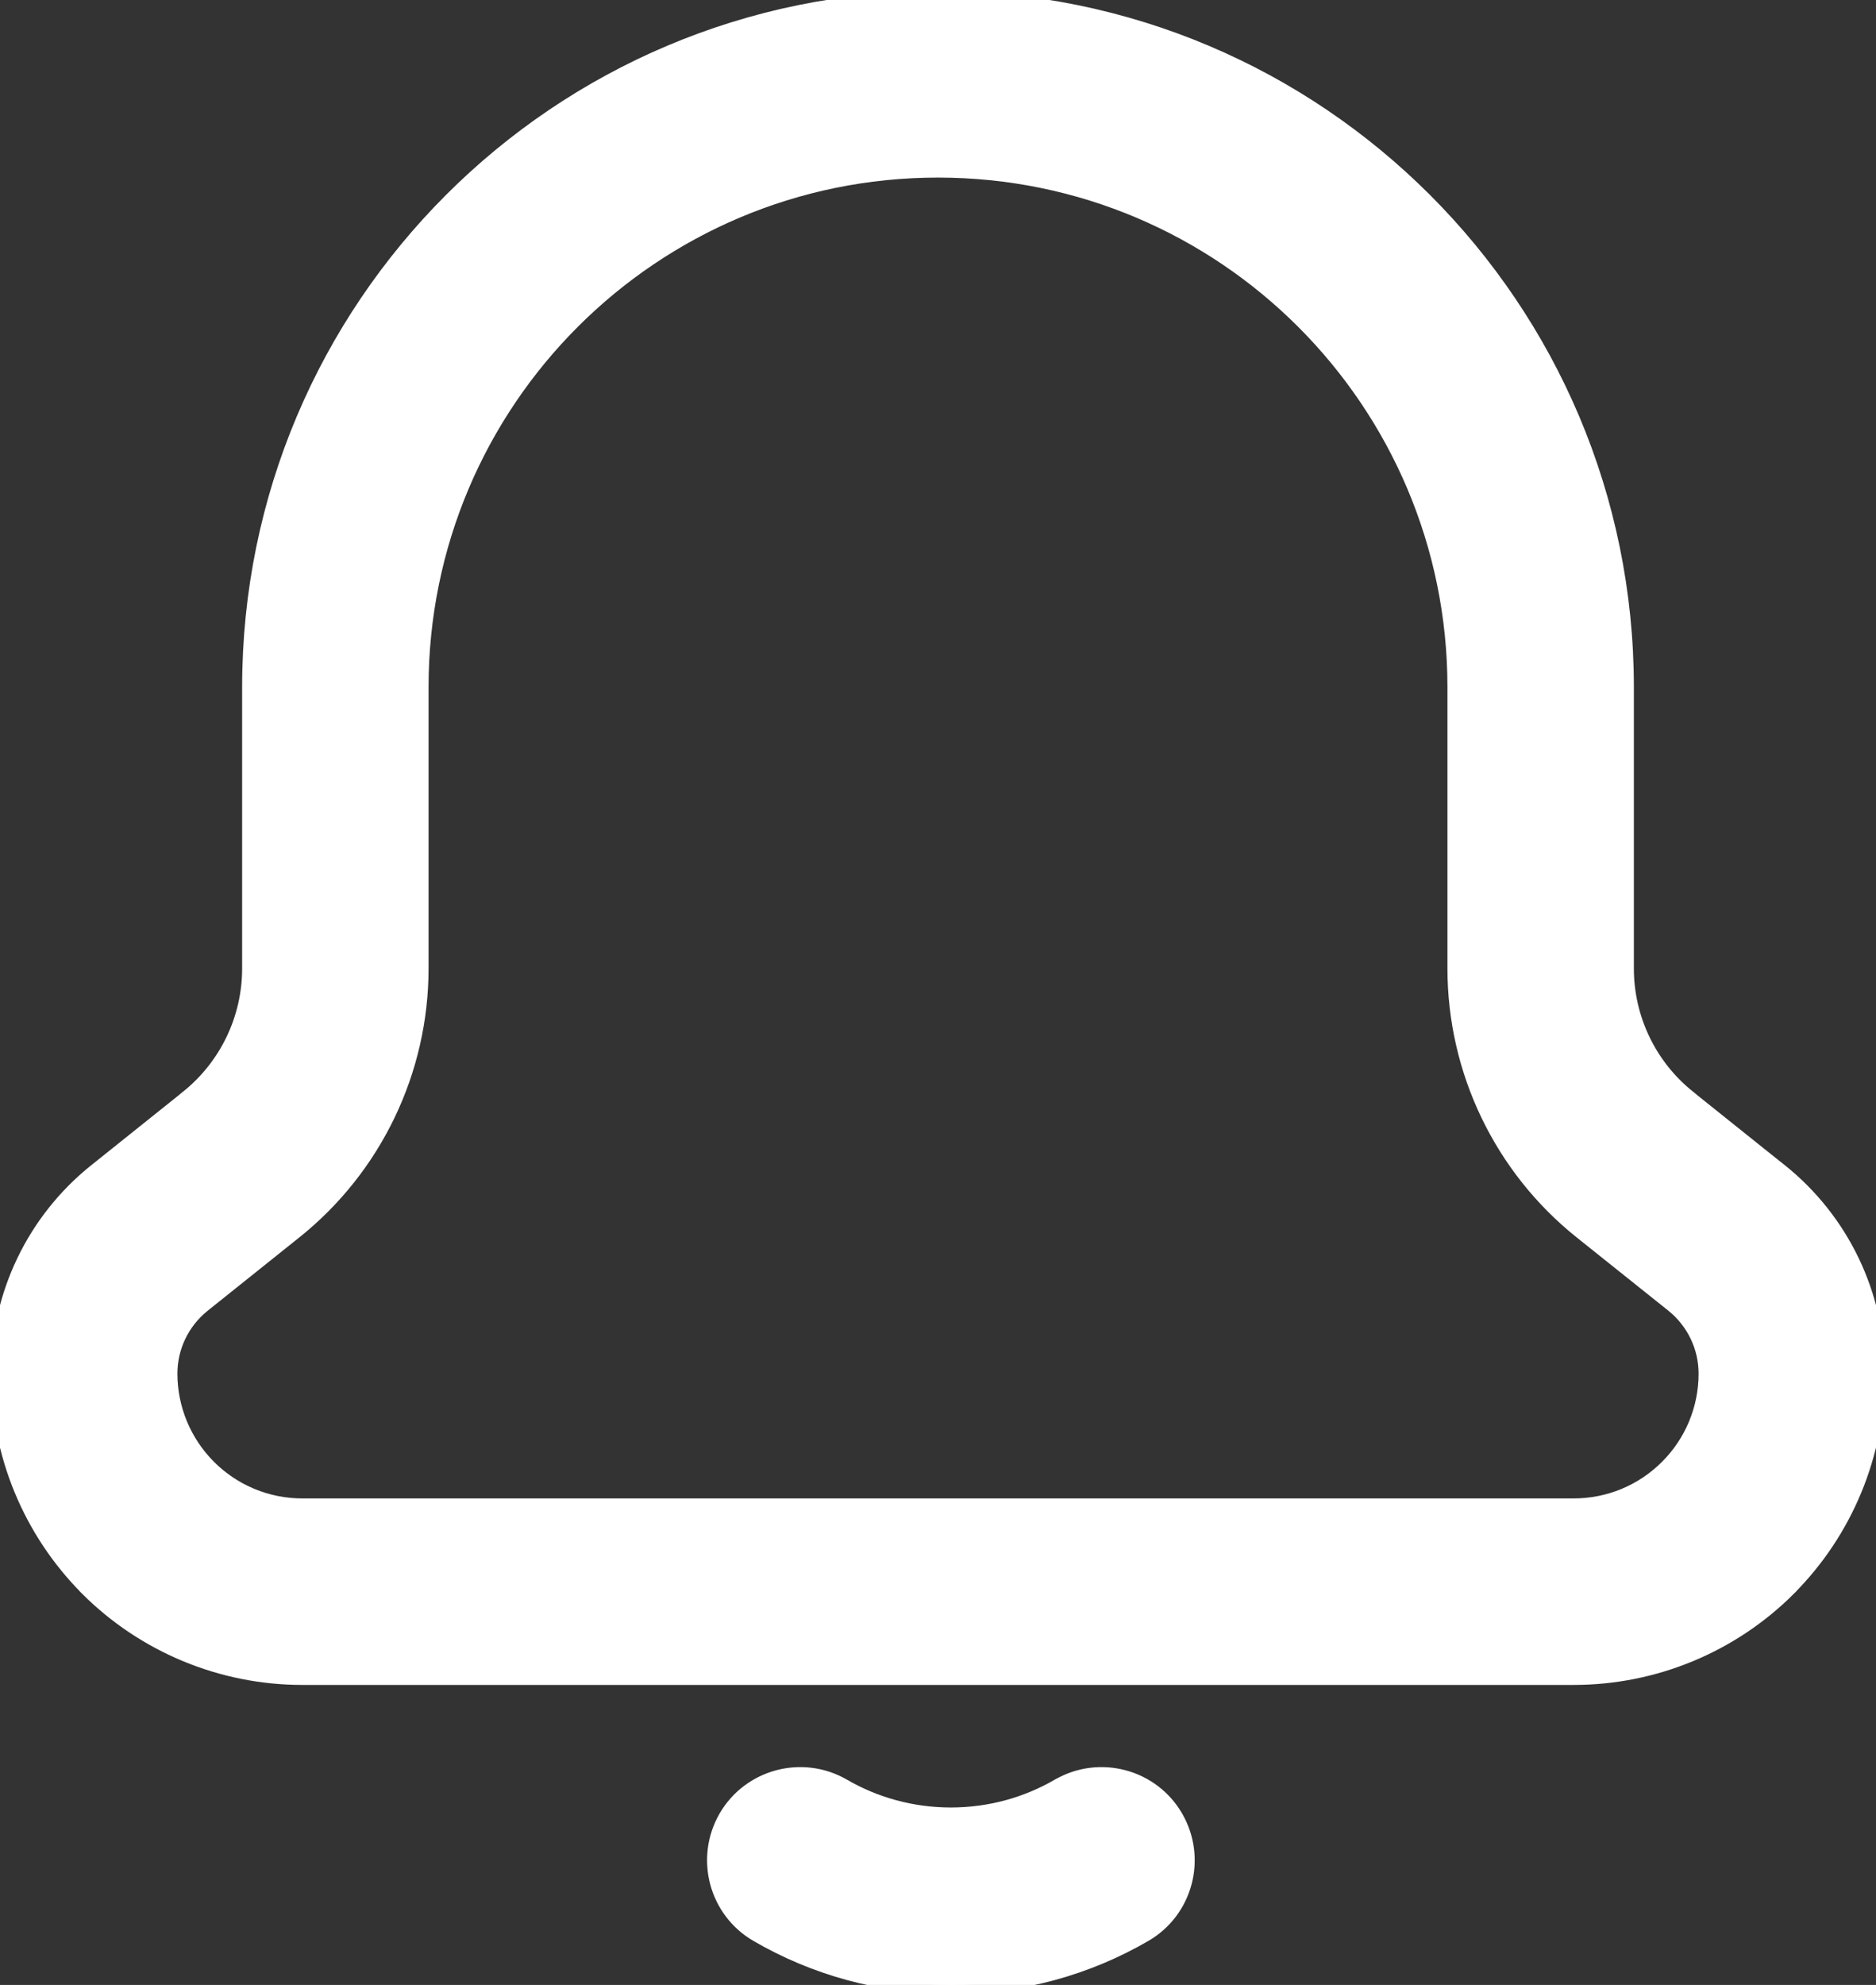 <?xml version="1.0" encoding="utf-8"?>
<svg viewBox="0.201 0.071 21.012 22.222" width="21.012" height="22.222" xmlns="http://www.w3.org/2000/svg">
  <rect x="0.201" y="0.071" width="21.012" height="22.222" fill="#333333" stroke="none"/>
  <path d="M 12.066 20.081 L 12.065 20.081 C 11.708 20.288 11.293 20.406 10.851 20.406 C 10.409 20.406 9.994 20.288 9.637 20.081 C 9.186 19.82 8.608 19.974 8.347 20.424 C 8.087 20.876 8.24 21.453 8.691 21.714 C 9.326 22.083 10.065 22.293 10.851 22.293 C 11.638 22.293 12.376 22.083 13.012 21.714 C 13.463 21.453 13.616 20.876 13.355 20.424 C 13.095 19.974 12.516 19.82 12.066 20.081 Z" fill="white" stroke="white" stroke-width="0.2"/>
  <path d="M 2.312 12.372 L 2.312 12.373 C 2.057 12.577 1.786 12.794 1.534 12.995 C 1.448 13.064 1.364 13.131 1.284 13.195 C 0.6 13.743 0.201 14.571 0.201 15.449 C 0.201 16.346 0.558 17.207 1.192 17.842 L 1.192 17.843 C 1.827 18.477 2.689 18.834 3.586 18.834 L 17.828 18.834 C 18.726 18.834 19.587 18.477 20.222 17.843 L 20.222 17.842 C 20.856 17.207 21.213 16.346 21.213 15.449 C 21.213 14.571 20.815 13.743 20.131 13.195 C 20.051 13.131 19.967 13.064 19.88 12.995 C 19.629 12.794 19.357 12.577 19.103 12.373 L 19.103 12.372 C 18.659 12.018 18.401 11.481 18.401 10.913 L 18.401 10.908 L 18.401 10.903 L 18.401 10.898 L 18.401 10.893 L 18.401 10.888 L 18.401 10.883 L 18.401 10.879 L 18.401 10.874 L 18.401 10.869 L 18.401 10.864 L 18.401 10.859 L 18.401 10.854 L 18.401 10.849 L 18.401 10.844 L 18.401 10.839 L 18.401 10.834 L 18.401 10.829 L 18.401 10.824 L 18.401 10.819 L 18.401 10.815 L 18.401 10.81 L 18.401 10.805 L 18.401 10.8 L 18.401 10.795 L 18.401 10.79 L 18.401 10.785 L 18.401 10.78 L 18.401 10.775 L 18.401 10.769 L 18.401 10.764 L 18.401 10.759 L 18.401 10.754 L 18.401 10.749 L 18.401 10.744 L 18.401 10.739 L 18.401 10.734 L 18.401 10.729 L 18.401 10.724 L 18.401 10.719 L 18.401 10.714 L 18.401 10.709 L 18.401 10.704 L 18.401 10.698 L 18.401 10.693 L 18.401 10.688 L 18.401 10.683 L 18.401 10.678 L 18.401 10.673 L 18.401 10.668 L 18.401 10.662 L 18.401 10.657 L 18.401 10.652 L 18.401 10.647 L 18.401 10.642 L 18.401 10.636 L 18.401 10.631 L 18.401 10.626 L 18.401 10.621 L 18.401 10.616 L 18.401 10.61 L 18.401 10.605 L 18.401 10.6 L 18.401 10.595 L 18.401 10.589 L 18.401 10.584 L 18.401 10.579 L 18.401 10.574 L 18.401 10.568 L 18.401 10.563 L 18.401 10.558 L 18.401 10.552 L 18.401 10.547 L 18.401 10.542 L 18.401 10.536 L 18.401 10.531 L 18.401 10.526 L 18.401 10.52 L 18.401 10.515 L 18.401 10.51 L 18.401 10.504 L 18.401 10.499 L 18.401 10.494 L 18.401 10.488 L 18.401 10.483 L 18.401 10.478 L 18.401 10.472 L 18.401 10.467 L 18.401 10.461 L 18.401 10.456 L 18.401 10.451 L 18.401 10.445 L 18.401 10.44 L 18.401 10.434 L 18.401 10.429 L 18.401 10.423 L 18.401 10.418 L 18.401 10.413 L 18.401 10.407 L 18.401 10.402 L 18.401 10.396 L 18.401 10.391 L 18.401 10.385 L 18.401 10.38 L 18.401 10.374 L 18.401 10.369 L 18.401 10.363 L 18.401 10.358 L 18.401 10.352 L 18.401 10.347 L 18.401 10.341 L 18.401 10.336 L 18.401 10.33 L 18.401 10.324 L 18.401 10.319 L 18.401 10.313 L 18.401 10.308 L 18.401 10.302 L 18.401 10.297 L 18.401 10.291 L 18.401 10.286 L 18.401 10.28 L 18.401 10.274 L 18.401 10.269 L 18.401 10.263 L 18.401 10.257 L 18.401 10.252 L 18.401 10.246 L 18.401 10.241 L 18.401 10.235 L 18.401 10.229 L 18.401 10.224 L 18.401 10.218 L 18.401 10.212 L 18.401 10.207 L 18.401 10.201 L 18.401 10.195 L 18.401 10.19 L 18.401 10.184 L 18.401 10.178 L 18.401 10.173 L 18.401 10.167 L 18.401 10.161 L 18.401 10.155 L 18.401 10.15 L 18.401 10.144 L 18.401 10.138 L 18.401 10.133 L 18.401 10.127 L 18.401 10.121 L 18.401 10.115 L 18.401 10.11 L 18.401 10.104 L 18.401 10.098 L 18.401 10.092 L 18.401 10.087 L 18.401 10.081 L 18.401 10.075 L 18.401 10.069 L 18.401 10.063 L 18.401 10.058 L 18.401 10.052 L 18.401 10.046 L 18.401 10.04 L 18.401 10.034 L 18.401 10.028 L 18.401 10.023 L 18.401 10.017 L 18.401 10.011 L 18.401 10.005 L 18.401 9.999 L 18.401 9.993 L 18.401 9.987 L 18.401 9.982 L 18.401 9.976 L 18.401 9.97 L 18.401 9.964 L 18.401 9.958 L 18.401 9.952 L 18.401 9.946 L 18.401 9.94 L 18.401 9.934 L 18.401 9.929 L 18.401 9.923 L 18.401 9.917 L 18.401 9.911 L 18.401 9.905 L 18.401 9.899 L 18.401 9.893 L 18.401 9.887 L 18.401 9.881 L 18.401 9.875 L 18.401 9.869 L 18.401 9.863 L 18.401 9.857 L 18.401 9.851 L 18.401 9.845 L 18.401 9.839 L 18.401 9.833 L 18.401 9.827 L 18.401 9.821 L 18.401 9.815 L 18.401 9.809 L 18.401 9.803 L 18.401 9.797 L 18.401 9.791 L 18.401 9.785 L 18.401 9.779 L 18.401 9.773 L 18.401 9.767 L 18.401 9.761 L 18.401 9.755 L 18.401 9.749 L 18.401 9.743 L 18.401 9.737 L 18.401 9.731 L 18.401 9.724 L 18.401 9.718 L 18.401 9.712 L 18.401 9.706 L 18.401 9.7 L 18.401 9.694 L 18.401 9.688 L 18.401 9.682 L 18.401 9.676 L 18.401 9.67 L 18.401 9.663 L 18.401 9.657 L 18.401 9.651 L 18.401 9.645 L 18.401 9.639 L 18.401 9.633 L 18.401 9.627 L 18.401 9.62 L 18.401 9.614 L 18.401 9.608 L 18.401 9.602 L 18.401 9.596 L 18.401 9.59 L 18.401 9.583 L 18.401 9.577 L 18.401 9.571 L 18.401 9.565 L 18.401 9.559 L 18.401 9.552 L 18.401 9.546 L 18.401 9.54 L 18.401 9.534 L 18.401 9.528 L 18.401 9.521 L 18.401 9.515 L 18.401 9.509 L 18.401 9.503 L 18.401 9.496 L 18.401 9.49 L 18.401 9.484 L 18.401 9.478 L 18.401 9.471 L 18.401 9.465 L 18.401 9.459 L 18.401 9.452 L 18.401 9.446 L 18.401 9.44 L 18.401 9.434 L 18.401 9.427 L 18.401 9.421 L 18.401 9.415 L 18.401 9.408 L 18.401 9.402 L 18.401 9.396 L 18.401 9.39 L 18.401 9.383 L 18.401 9.377 L 18.401 9.371 L 18.401 9.364 L 18.401 9.358 L 18.401 9.352 L 18.401 9.345 L 18.401 9.339 L 18.401 9.332 L 18.401 9.326 L 18.401 9.32 L 18.401 9.313 L 18.401 9.307 L 18.401 9.301 L 18.401 9.294 L 18.401 9.288 L 18.401 9.282 L 18.401 9.275 L 18.401 9.269 L 18.401 9.262 L 18.401 9.256 L 18.401 9.25 L 18.401 9.243 L 18.401 9.237 L 18.401 9.23 L 18.401 9.224 L 18.401 9.217 L 18.401 9.211 L 18.401 9.205 L 18.401 9.198 L 18.401 9.192 L 18.401 9.185 L 18.401 9.179 L 18.401 9.172 L 18.401 9.166 L 18.401 9.159 L 18.401 9.153 L 18.401 9.147 L 18.401 9.14 L 18.401 9.134 L 18.401 9.127 L 18.401 9.121 L 18.401 9.114 L 18.401 9.108 L 18.401 9.101 L 18.401 9.095 L 18.401 9.088 L 18.401 9.082 L 18.401 9.075 L 18.401 9.069 L 18.401 9.062 L 18.401 9.056 L 18.401 9.049 L 18.401 9.043 L 18.401 9.036 L 18.401 9.03 L 18.401 9.023 L 18.401 9.016 L 18.401 9.01 L 18.401 9.003 L 18.401 8.997 L 18.401 8.99 L 18.401 8.984 L 18.401 8.977 L 18.401 8.971 L 18.401 8.964 L 18.401 8.957 L 18.401 8.951 L 18.401 8.944 L 18.401 8.938 L 18.401 8.931 L 18.401 8.925 L 18.401 8.918 L 18.401 8.911 L 18.401 8.905 L 18.401 8.898 L 18.401 8.892 L 18.401 8.885 L 18.401 8.878 L 18.401 8.872 L 18.401 8.865 L 18.401 8.859 L 18.401 8.852 L 18.401 8.845 L 18.401 8.839 L 18.401 8.832 L 18.401 8.825 L 18.401 8.819 L 18.401 8.812 L 18.401 8.805 L 18.401 8.799 L 18.401 8.792 L 18.401 8.786 L 18.401 8.779 L 18.401 8.772 L 18.401 8.766 L 18.401 8.759 L 18.401 8.752 L 18.401 8.746 L 18.401 8.739 L 18.401 8.732 L 18.401 8.725 L 18.401 8.719 L 18.401 8.712 L 18.401 8.705 L 18.401 8.699 L 18.401 8.692 L 18.401 8.685 L 18.401 8.679 L 18.401 8.672 L 18.401 8.665 L 18.401 8.659 L 18.401 8.652 L 18.401 8.645 L 18.401 8.638 L 18.401 8.632 L 18.401 8.625 L 18.401 8.618 L 18.401 8.611 L 18.401 8.605 L 18.401 8.598 L 18.401 8.591 L 18.401 8.585 L 18.401 8.578 L 18.401 8.571 L 18.401 8.564 L 18.401 8.558 L 18.401 8.551 L 18.401 8.544 L 18.401 8.537 L 18.401 8.53 L 18.401 8.524 L 18.401 8.517 L 18.401 8.51 L 18.401 8.503 L 18.401 8.497 L 18.401 8.49 L 18.401 8.483 L 18.401 8.476 L 18.401 8.469 L 18.401 8.463 L 18.401 8.456 L 18.401 8.449 L 18.401 8.442 L 18.401 8.435 L 18.401 8.429 L 18.401 8.422 L 18.401 8.415 L 18.401 8.408 L 18.401 8.401 L 18.401 8.395 L 18.401 8.388 L 18.401 8.381 L 18.401 8.374 L 18.401 8.367 L 18.401 8.36 L 18.401 8.354 L 18.401 8.347 L 18.401 8.34 L 18.401 8.333 L 18.401 8.326 L 18.401 8.319 L 18.401 8.313 L 18.401 8.306 L 18.401 8.299 L 18.401 8.292 L 18.401 8.285 L 18.401 8.278 L 18.401 8.271 L 18.401 8.265 L 18.401 8.258 L 18.401 8.251 L 18.401 8.244 L 18.401 8.237 L 18.401 8.23 L 18.401 8.223 L 18.401 8.216 L 18.401 8.21 L 18.401 8.203 L 18.401 8.196 L 18.401 8.189 L 18.401 8.182 L 18.401 8.175 L 18.401 8.168 L 18.401 8.161 L 18.401 8.154 L 18.401 8.148 L 18.401 8.141 L 18.401 8.134 L 18.401 8.127 L 18.401 8.12 L 18.401 8.113 L 18.401 8.106 L 18.401 8.099 L 18.401 8.092 L 18.401 8.085 L 18.401 8.078 L 18.401 8.071 L 18.401 8.065 L 18.401 8.058 L 18.401 8.051 L 18.401 8.044 L 18.401 8.037 L 18.401 8.03 L 18.401 8.023 L 18.401 8.016 L 18.401 8.009 L 18.401 8.002 L 18.401 7.995 L 18.401 7.988 L 18.401 7.981 L 18.401 7.974 L 18.401 7.967 L 18.401 7.96 L 18.401 7.953 L 18.401 7.946 L 18.401 7.94 L 18.401 7.933 L 18.401 7.926 L 18.401 7.919 L 18.401 7.912 L 18.401 7.905 L 18.401 7.898 L 18.401 7.891 L 18.401 7.884 L 18.401 7.877 L 18.401 7.87 L 18.401 7.863 L 18.401 7.856 L 18.401 7.849 L 18.401 7.842 L 18.401 7.835 L 18.401 7.828 L 18.401 7.821 L 18.401 7.814 L 18.401 7.807 L 18.401 7.8 L 18.401 7.793 L 18.401 7.786 L 18.401 7.779 L 18.401 7.772 L 18.401 7.765 C 18.401 3.516 14.956 0.071 10.707 0.071 C 6.458 0.071 3.013 3.516 3.013 7.765 L 3.013 10.913 C 3.013 11.481 2.755 12.018 2.312 12.372 Z M 19.818 13.073 C 19.567 12.872 19.295 12.655 19.04 12.451 L 20.152 17.772 C 20.767 17.155 21.113 16.319 21.113 15.449 C 21.113 14.602 20.729 13.802 20.068 13.273 C 19.988 13.209 19.905 13.142 19.818 13.073 Z M 4.901 7.765 C 4.901 4.558 7.501 1.959 10.707 1.959 C 13.913 1.959 16.513 4.559 16.513 7.765 L 16.513 7.772 L 16.513 7.779 L 16.513 7.786 L 16.513 7.793 L 16.513 7.8 L 16.513 7.807 L 16.513 7.814 L 16.513 7.821 L 16.513 7.828 L 16.513 7.835 L 16.513 7.842 L 16.513 7.849 L 16.513 7.856 L 16.513 7.863 L 16.513 7.87 L 16.513 7.877 L 16.513 7.884 L 16.513 7.891 L 16.513 7.898 L 16.513 7.905 L 16.513 7.912 L 16.513 7.919 L 16.513 7.926 L 16.513 7.933 L 16.513 7.94 L 16.513 7.946 L 16.513 7.953 L 16.513 7.96 L 16.513 7.967 L 16.513 7.974 L 16.513 7.981 L 16.513 7.988 L 16.513 7.995 L 16.513 8.002 L 16.513 8.009 L 16.513 8.016 L 16.513 8.023 L 16.513 8.03 L 16.513 8.037 L 16.513 8.044 L 16.513 8.051 L 16.513 8.058 L 16.513 8.065 L 16.513 8.071 L 16.513 8.078 L 16.513 8.085 L 16.513 8.092 L 16.513 8.099 L 16.513 8.106 L 16.513 8.113 L 16.513 8.12 L 16.513 8.127 L 16.513 8.134 L 16.513 8.141 L 16.513 8.148 L 16.513 8.154 L 16.513 8.161 L 16.513 8.168 L 16.513 8.175 L 16.513 8.182 L 16.513 8.189 L 16.513 8.196 L 16.513 8.203 L 16.513 8.21 L 16.513 8.216 L 16.513 8.223 L 16.513 8.23 L 16.513 8.237 L 16.513 8.244 L 16.513 8.251 L 16.513 8.258 L 16.513 8.265 L 16.513 8.271 L 16.513 8.278 L 16.513 8.285 L 16.513 8.292 L 16.513 8.299 L 16.513 8.306 L 16.513 8.313 L 16.513 8.319 L 16.513 8.326 L 16.513 8.333 L 16.513 8.34 L 16.513 8.347 L 16.513 8.354 L 16.513 8.36 L 16.513 8.367 L 16.513 8.374 L 16.513 8.381 L 16.513 8.388 L 16.513 8.395 L 16.513 8.401 L 16.513 8.408 L 16.513 8.415 L 16.513 8.422 L 16.513 8.429 L 16.513 8.435 L 16.513 8.442 L 16.513 8.449 L 16.513 8.456 L 16.513 8.463 L 16.513 8.469 L 16.513 8.476 L 16.513 8.483 L 16.513 8.49 L 16.513 8.497 L 16.513 8.503 L 16.513 8.51 L 16.513 8.517 L 16.513 8.524 L 16.513 8.53 L 16.513 8.537 L 16.513 8.544 L 16.513 8.551 L 16.513 8.558 L 16.513 8.564 L 16.513 8.571 L 16.513 8.578 L 16.513 8.585 L 16.513 8.591 L 16.513 8.598 L 16.513 8.605 L 16.513 8.611 L 16.513 8.618 L 16.513 8.625 L 16.513 8.632 L 16.513 8.638 L 16.513 8.645 L 16.513 8.652 L 16.513 8.659 L 16.513 8.665 L 16.513 8.672 L 16.513 8.679 L 16.513 8.685 L 16.513 8.692 L 16.513 8.699 L 16.513 8.705 L 16.513 8.712 L 16.513 8.719 L 16.513 8.725 L 16.513 8.732 L 16.513 8.739 L 16.513 8.746 L 16.513 8.752 L 16.513 8.759 L 16.513 8.766 L 16.513 8.772 L 16.513 8.779 L 16.513 8.786 L 16.513 8.792 L 16.513 8.799 L 16.513 8.805 L 16.513 8.812 L 16.513 8.819 L 16.513 8.825 L 16.513 8.832 L 16.513 8.839 L 16.513 8.845 L 16.513 8.852 L 16.513 8.859 L 16.513 8.865 L 16.513 8.872 L 16.513 8.878 L 16.513 8.885 L 16.513 8.892 L 16.513 8.898 L 16.513 8.905 L 16.513 8.911 L 16.513 8.918 L 16.513 8.925 L 16.513 8.931 L 16.513 8.938 L 16.513 8.944 L 16.513 8.951 L 16.513 8.957 L 16.513 8.964 L 16.513 8.971 L 16.513 8.977 L 16.513 8.984 L 16.513 8.99 L 16.513 8.997 L 16.513 9.003 L 16.513 9.01 L 16.513 9.016 L 16.513 9.023 L 16.513 9.03 L 16.513 9.036 L 16.513 9.043 L 16.513 9.049 L 16.513 9.056 L 16.513 9.062 L 16.513 9.069 L 16.513 9.075 L 16.513 9.082 L 16.513 9.088 L 16.513 9.095 L 16.513 9.101 L 16.513 9.108 L 16.513 9.114 L 16.513 9.121 L 16.513 9.127 L 16.513 9.134 L 16.513 9.14 L 16.513 9.147 L 16.513 9.153 L 16.513 9.159 L 16.513 9.166 L 16.513 9.172 L 16.513 9.179 L 16.513 9.185 L 16.513 9.192 L 16.513 9.198 L 16.513 9.205 L 16.513 9.211 L 16.513 9.217 L 16.513 9.224 L 16.513 9.23 L 16.513 9.237 L 16.513 9.243 L 16.513 9.25 L 16.513 9.256 L 16.513 9.262 L 16.513 9.269 L 16.513 9.275 L 16.513 9.282 L 16.513 9.288 L 16.513 9.294 L 16.513 9.301 L 16.513 9.307 L 16.513 9.313 L 16.513 9.32 L 16.513 9.326 L 16.513 9.332 L 16.513 9.339 L 16.513 9.345 L 16.513 9.352 L 16.513 9.358 L 16.513 9.364 L 16.513 9.371 L 16.513 9.377 L 16.513 9.383 L 16.513 9.39 L 16.513 9.396 L 16.513 9.402 L 16.513 9.408 L 16.513 9.415 L 16.513 9.421 L 16.513 9.427 L 16.513 9.434 L 16.513 9.44 L 16.513 9.446 L 16.513 9.452 L 16.513 9.459 L 16.513 9.465 L 16.513 9.471 L 16.513 9.478 L 16.513 9.484 L 16.513 9.49 L 16.513 9.496 L 16.513 9.503 L 16.513 9.509 L 16.513 9.515 L 16.513 9.521 L 16.513 9.528 L 16.513 9.534 L 16.513 9.54 L 16.513 9.546 L 16.513 9.552 L 16.513 9.559 L 16.513 9.565 L 16.513 9.571 L 16.513 9.577 L 16.513 9.583 L 16.513 9.59 L 16.513 9.596 L 16.513 9.602 L 16.513 9.608 L 16.513 9.614 L 16.513 9.62 L 16.513 9.627 L 16.513 9.633 L 16.513 9.639 L 16.513 9.645 L 16.513 9.651 L 16.513 9.657 L 16.513 9.663 L 16.513 9.67 L 16.513 9.676 L 16.513 9.682 L 16.513 9.688 L 16.513 9.694 L 16.513 9.7 L 16.513 9.706 L 16.513 9.712 L 16.513 9.718 L 16.513 9.724 L 16.513 9.731 L 16.513 9.737 L 16.513 9.743 L 16.513 9.749 L 16.513 9.755 L 16.513 9.761 L 16.513 9.767 L 16.513 9.773 L 16.513 9.779 L 16.513 9.785 L 16.513 9.791 L 16.513 9.797 L 16.513 9.803 L 16.513 9.809 L 16.513 9.815 L 16.513 9.821 L 16.513 9.827 L 16.513 9.833 L 16.513 9.839 L 16.513 9.845 L 16.513 9.851 L 16.513 9.857 L 16.513 9.863 L 16.513 9.869 L 16.513 9.875 L 16.513 9.881 L 16.513 9.887 L 16.513 9.893 L 16.513 9.899 L 16.513 9.905 L 16.513 9.911 L 16.513 9.917 L 16.513 9.923 L 16.513 9.929 L 16.513 9.934 L 16.513 9.94 L 16.513 9.946 L 16.513 9.952 L 16.513 9.958 L 16.513 9.964 L 16.513 9.97 L 16.513 9.976 L 16.513 9.982 L 16.513 9.987 L 16.513 9.993 L 16.513 9.999 L 16.513 10.005 L 16.513 10.011 L 16.513 10.017 L 16.513 10.023 L 16.513 10.028 L 16.513 10.034 L 16.513 10.04 L 16.513 10.046 L 16.513 10.052 L 16.513 10.058 L 16.513 10.063 L 16.513 10.069 L 16.513 10.075 L 16.513 10.081 L 16.513 10.087 L 16.513 10.092 L 16.513 10.098 L 16.513 10.104 L 16.513 10.11 L 16.513 10.115 L 16.513 10.121 L 16.513 10.127 L 16.513 10.133 L 16.513 10.138 L 16.513 10.144 L 16.513 10.15 L 16.513 10.155 L 16.513 10.161 L 16.513 10.167 L 16.513 10.173 L 16.513 10.178 L 16.513 10.184 L 16.513 10.19 L 16.513 10.195 L 16.513 10.201 L 16.513 10.207 L 16.513 10.212 L 16.513 10.218 L 16.513 10.224 L 16.513 10.229 L 16.513 10.235 L 16.513 10.241 L 16.513 10.246 L 16.513 10.252 L 16.513 10.257 L 16.513 10.263 L 16.513 10.269 L 16.513 10.274 L 16.513 10.28 L 16.513 10.286 L 16.513 10.291 L 16.513 10.297 L 16.513 10.302 L 16.513 10.308 L 16.513 10.313 L 16.513 10.319 L 16.513 10.324 L 16.513 10.33 L 16.513 10.336 L 16.513 10.341 L 16.513 10.347 L 16.513 10.352 L 16.513 10.358 L 16.513 10.363 L 16.513 10.369 L 16.513 10.374 L 16.513 10.38 L 16.513 10.385 L 16.513 10.391 L 16.513 10.396 L 16.513 10.402 L 16.513 10.407 L 16.513 10.413 L 16.513 10.418 L 16.513 10.423 L 16.513 10.429 L 16.513 10.434 L 16.513 10.44 L 16.513 10.445 L 16.513 10.451 L 16.513 10.456 L 16.513 10.461 L 16.513 10.467 L 16.513 10.472 L 16.513 10.478 L 16.513 10.483 L 16.513 10.488 L 16.513 10.494 L 16.513 10.499 L 16.513 10.504 L 16.513 10.51 L 16.513 10.515 L 16.513 10.52 L 16.513 10.526 L 16.513 10.531 L 16.513 10.536 L 16.513 10.542 L 16.513 10.547 L 16.513 10.552 L 16.513 10.558 L 16.513 10.563 L 16.513 10.568 L 16.513 10.574 L 16.513 10.579 L 16.513 10.584 L 16.513 10.589 L 16.513 10.595 L 16.513 10.6 L 16.513 10.605 L 16.513 10.61 L 16.513 10.616 L 16.513 10.621 L 16.513 10.626 L 16.513 10.631 L 16.513 10.636 L 16.513 10.642 L 16.513 10.647 L 16.513 10.652 L 16.513 10.657 L 16.513 10.662 L 16.513 10.668 L 16.513 10.673 L 16.513 10.678 L 16.513 10.683 L 16.513 10.688 L 16.513 10.693 L 16.513 10.698 L 16.513 10.704 L 16.513 10.709 L 16.513 10.714 L 16.513 10.719 L 16.513 10.724 L 16.513 10.729 L 16.513 10.734 L 16.513 10.739 L 16.513 10.744 L 16.513 10.749 L 16.513 10.754 L 16.513 10.759 L 16.513 10.764 L 16.513 10.769 L 16.513 10.775 L 16.513 10.78 L 16.513 10.785 L 16.513 10.79 L 16.513 10.795 L 16.513 10.8 L 16.513 10.805 L 16.513 10.81 L 16.513 10.815 L 16.513 10.819 L 16.513 10.824 L 16.513 10.829 L 16.513 10.834 L 16.513 10.839 L 16.513 10.844 L 16.513 10.849 L 16.513 10.854 L 16.513 10.859 L 16.513 10.864 L 16.513 10.869 L 16.513 10.874 L 16.513 10.879 L 16.513 10.883 L 16.513 10.888 L 16.513 10.893 L 16.513 10.898 L 16.513 10.903 L 16.513 10.908 L 16.513 10.913 C 16.513 12.054 17.032 13.134 17.923 13.846 C 18.265 14.12 18.638 14.418 18.952 14.668 C 19.188 14.859 19.326 15.145 19.326 15.449 C 19.326 15.846 19.168 16.227 18.887 16.507 C 18.607 16.788 18.226 16.946 17.828 16.946 L 3.586 16.946 C 3.188 16.946 2.808 16.788 2.527 16.507 C 2.247 16.227 2.088 15.846 2.088 15.449 C 2.088 15.145 2.226 14.859 2.463 14.668 C 2.777 14.418 3.149 14.12 3.491 13.846 C 4.382 13.134 4.901 12.054 4.901 10.913 L 4.901 7.765 Z" fill="white" stroke="white" stroke-width="0.2"/>
</svg>